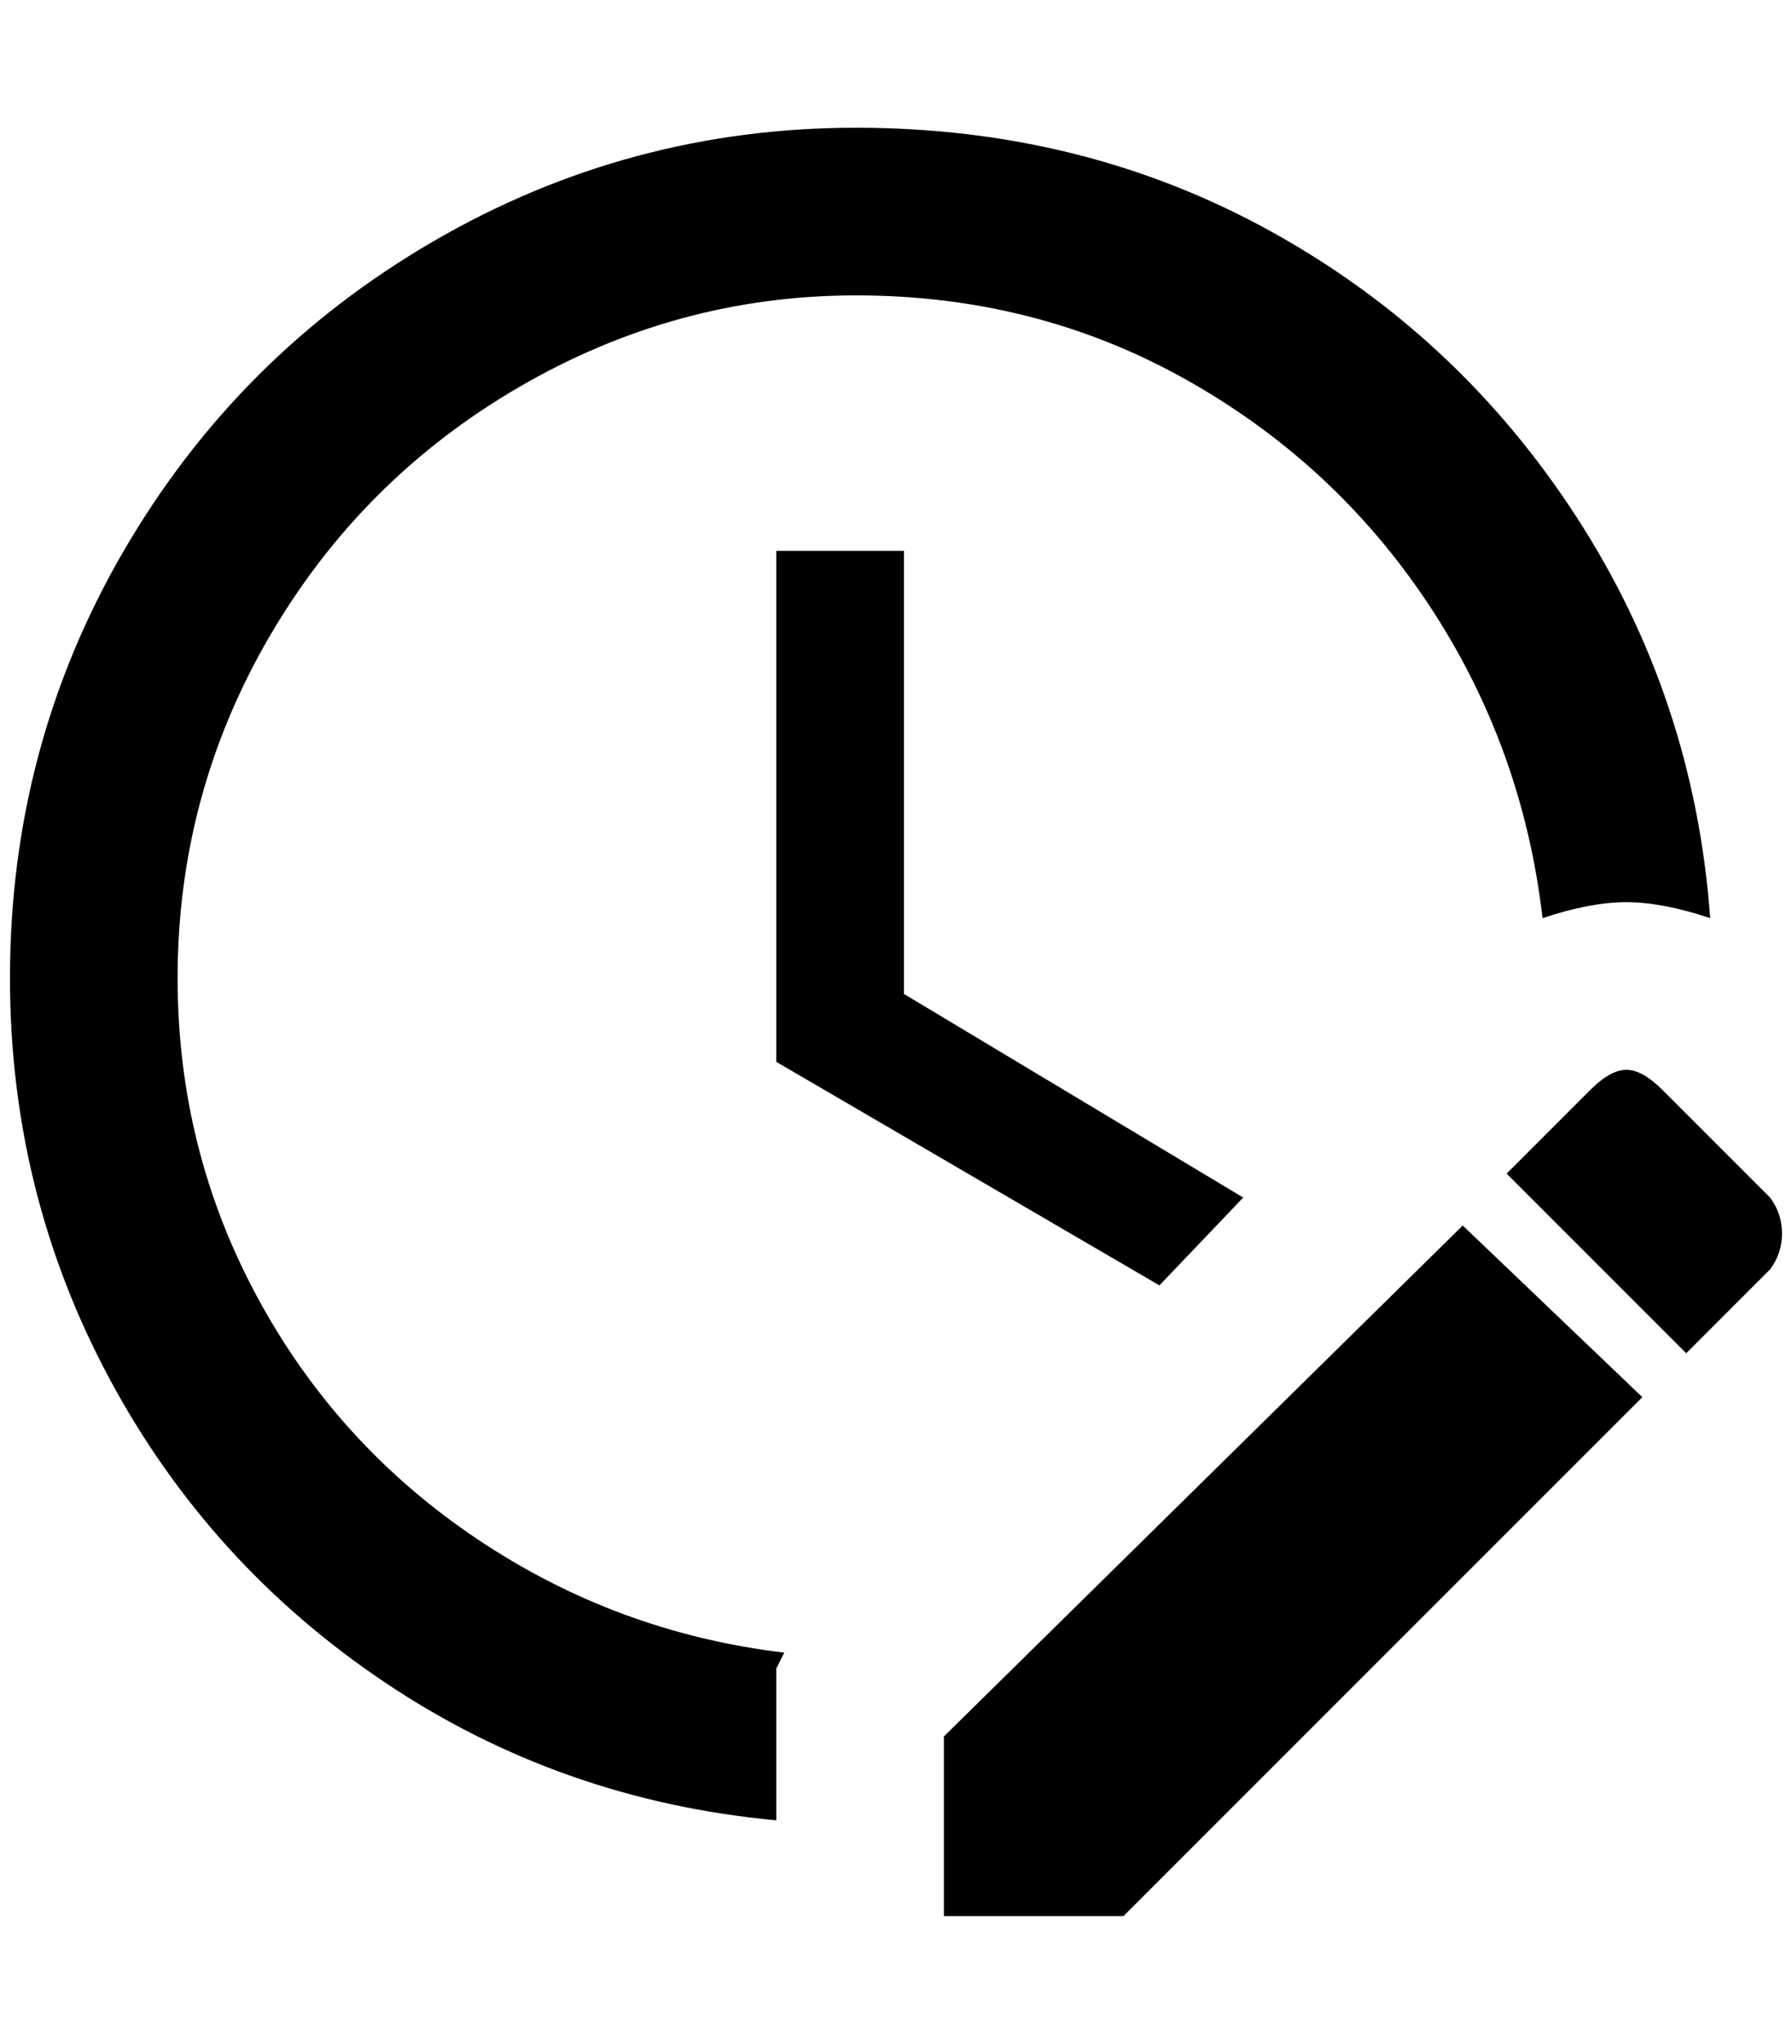 <?xml version="1.0" standalone="no"?>
<!DOCTYPE svg PUBLIC "-//W3C//DTD SVG 1.1//EN" "http://www.w3.org/Graphics/SVG/1.1/DTD/svg11.dtd" >
<svg xmlns="http://www.w3.org/2000/svg" xmlns:xlink="http://www.w3.org/1999/xlink" version="1.1" viewBox="-10 0 1796 2048">
   <path fill="currentColor"
d="M1620 1072q-16 0 -36 20l-84 84l180 180l84 -84q12 -16 12 -36t-12 -36l-108 -108q-20 -20 -36 -20zM1456 1228l-520 512v180h180l520 -520zM896 552v444l340 204l-84 88l-384 -224v-512h128zM768 1824q-216 -20 -392 -138t-276 -304t-100 -402q0 -232 114 -428t310 -310
t424 -114t416 104t306 286t134 402q-48 -16 -84 -16t-84 16q-20 -172 -114 -314t-244 -226t-330 -84t-338 92t-250 250t-92 342q0 172 80 320t220 242t308 114l-8 16v152z" />
</svg>
